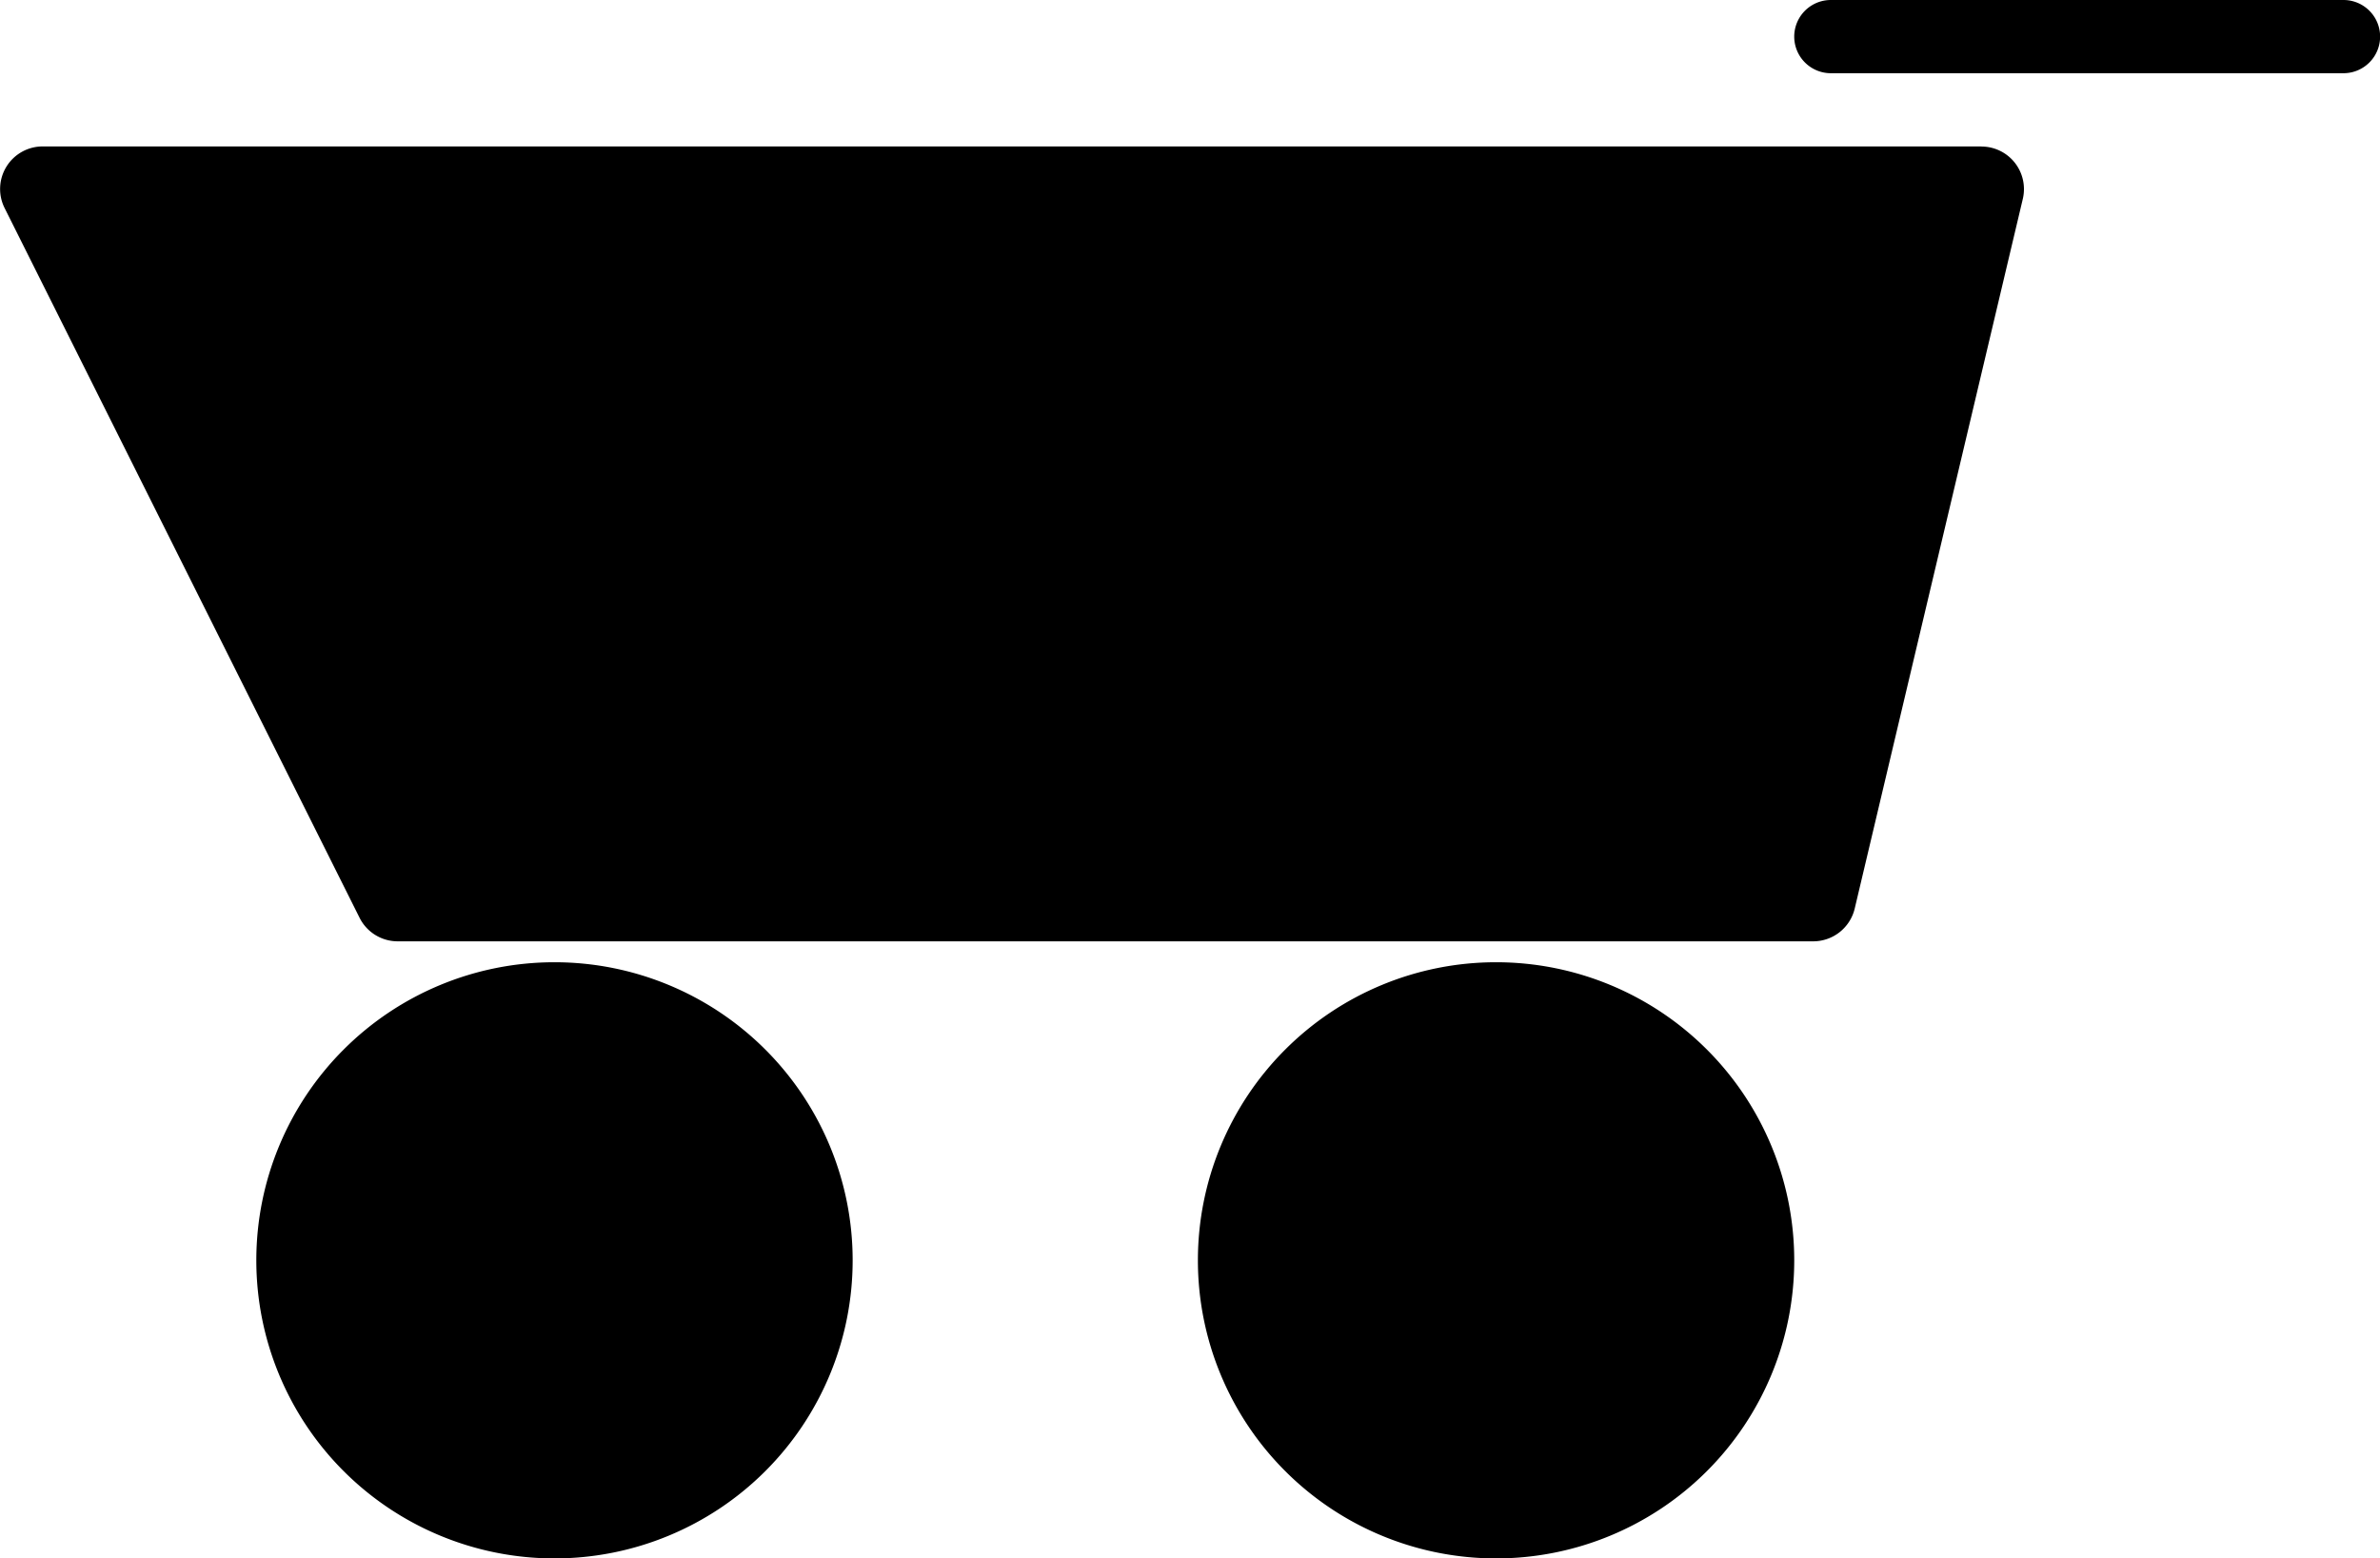 <svg id="Layer_1" data-name="Layer 1" xmlns="http://www.w3.org/2000/svg" viewBox="0 0 227.49 149"><circle cx="52.99" cy="120.5" r="28"/><path d="M79.25,158.5A27.5,27.5,0,1,1,51.75,186a27.54,27.54,0,0,1,27.5-27.5m0-1a28.5,28.5,0,1,0,28.5,28.5,28.5,28.5,0,0,0-28.5-28.5Z" transform="translate(-26.25 -65.5)"/><circle cx="142.99" cy="120.5" r="28"/><path d="M169.25,158.5a27.5,27.5,0,1,1-27.5,27.5,27.54,27.54,0,0,1,27.5-27.5m0-1a28.5,28.5,0,1,0,28.5,28.5,28.5,28.5,0,0,0-28.5-28.5Z" transform="translate(-26.25 -65.5)"/><path d="M64.26,155a3.56,3.56,0,0,1-3.19-2L27.14,85.16A3.56,3.56,0,0,1,30.33,80H215.6a3.56,3.56,0,0,1,3.47,4.39L203,152.25a3.55,3.55,0,0,1-3.47,2.75Z" transform="translate(-26.25 -65.5)"/><path d="M215.6,80.5A3,3,0,0,1,218,81.67a3.09,3.09,0,0,1,.58,2.61l-16.08,67.86a3,3,0,0,1-3,2.36H64.26a3,3,0,0,1-2.74-1.7L27.58,84.94a3.08,3.08,0,0,1,2.75-4.44H215.6m0-1H30.33a4.07,4.07,0,0,0-3.64,5.89l33.93,67.86a4.07,4.07,0,0,0,3.64,2.25H199.53a4.08,4.08,0,0,0,4-3.13l16.07-67.86a4.07,4.07,0,0,0-4-5Z" transform="translate(-26.25 -65.5)"/><path d="M201.25,72a3,3,0,0,1,0-6h49a3,3,0,0,1,0,6Z" transform="translate(-26.25 -65.5)"/><path d="M250.25,66.5a2.5,2.5,0,0,1,0,5h-49a2.5,2.5,0,0,1,0-5h49m0-1h-49a3.5,3.5,0,0,0,0,7h49a3.5,3.5,0,0,0,0-7Z" transform="translate(-26.25 -65.5)"/></svg>